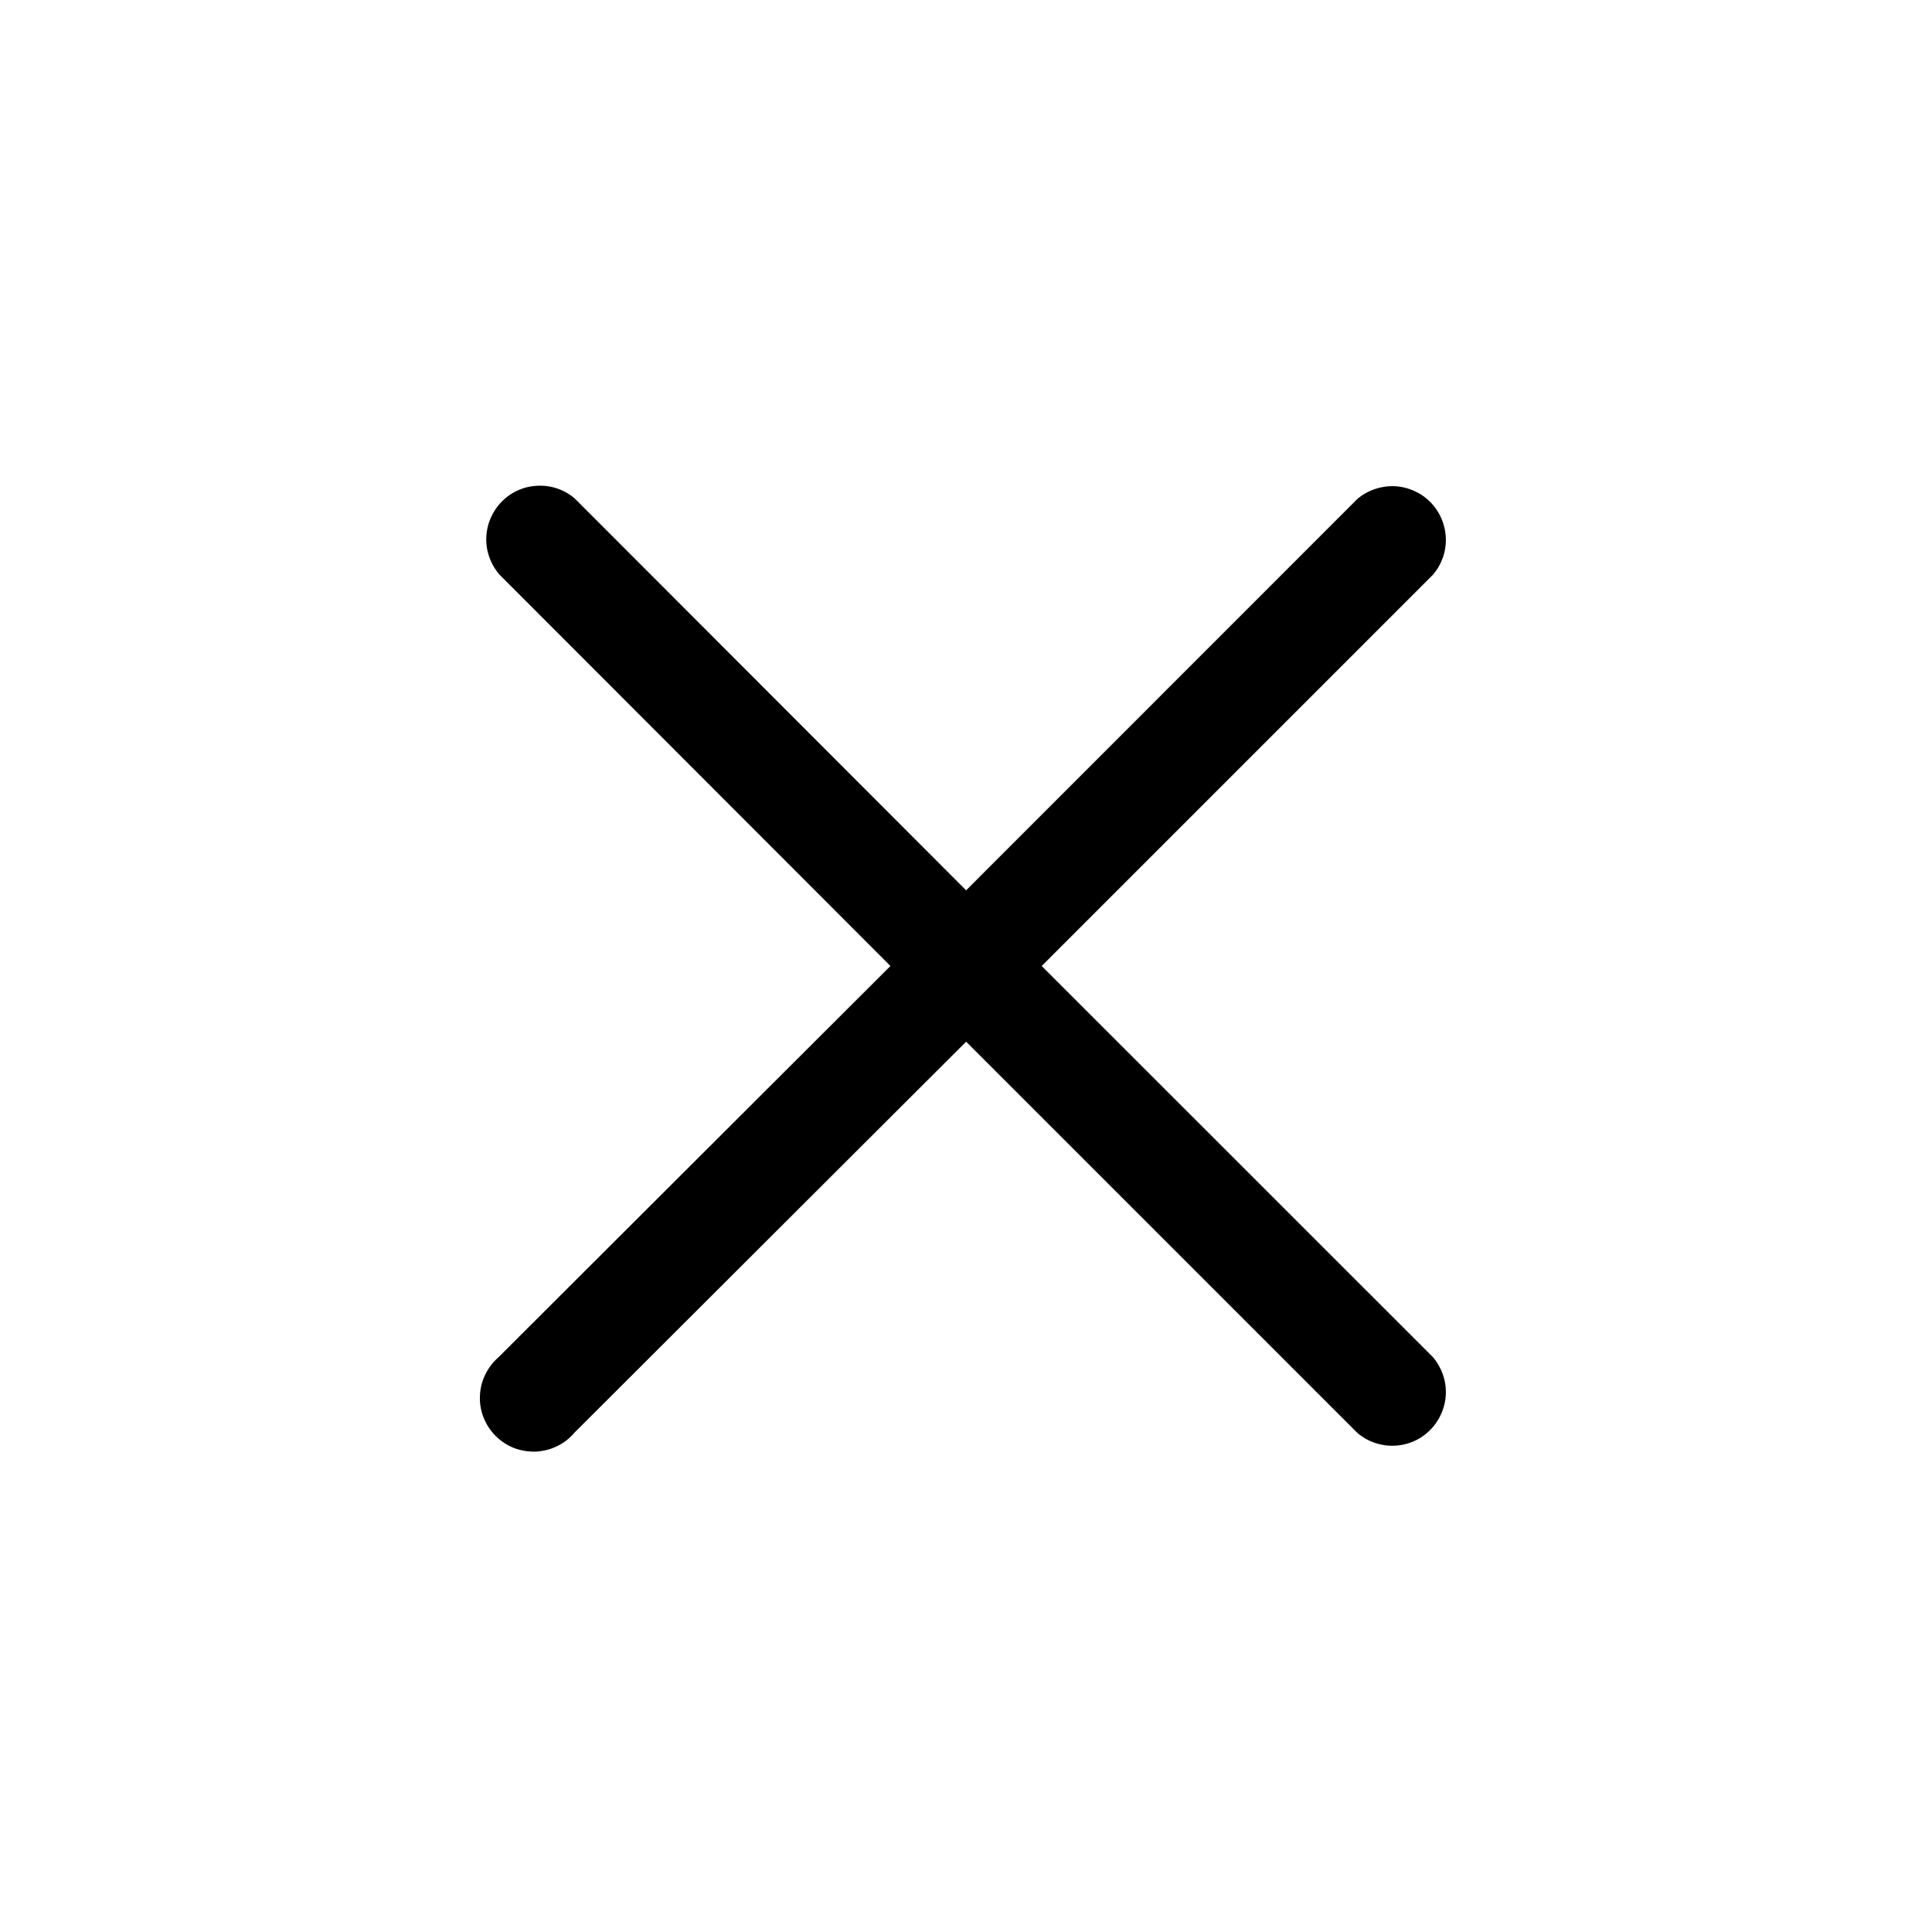 <svg width="17" height="17" viewBox="0 0 17 17" fill="none" xmlns="http://www.w3.org/2000/svg">
<g clip-path="url(#clip0_954_11438)">
<path d="M9.166 8.5L12.609 5.057C12.686 4.967 12.727 4.851 12.722 4.732C12.717 4.613 12.668 4.5 12.584 4.416C12.5 4.332 12.387 4.283 12.268 4.278C12.15 4.274 12.033 4.314 11.943 4.391L8.501 7.834L5.058 4.387C4.968 4.309 4.851 4.269 4.733 4.274C4.614 4.278 4.501 4.327 4.417 4.412C4.333 4.496 4.284 4.608 4.279 4.727C4.274 4.846 4.315 4.962 4.392 5.053L7.835 8.5L4.387 11.942C4.338 11.985 4.298 12.037 4.27 12.095C4.241 12.154 4.225 12.218 4.223 12.283C4.22 12.348 4.231 12.413 4.255 12.473C4.279 12.534 4.315 12.589 4.361 12.635C4.407 12.681 4.462 12.717 4.522 12.741C4.583 12.764 4.648 12.775 4.713 12.773C4.778 12.77 4.842 12.754 4.9 12.726C4.959 12.698 5.011 12.658 5.053 12.608L8.501 9.166L11.943 12.608C12.033 12.685 12.15 12.726 12.268 12.721C12.387 12.717 12.5 12.668 12.584 12.583C12.668 12.499 12.717 12.386 12.722 12.268C12.727 12.149 12.686 12.033 12.609 11.942L9.166 8.5Z" fill="black"/>
</g>
<defs>
<clipPath id="clip0_954_11438">
<rect width="17" height="17" fill="white"/>
</clipPath>
</defs>
</svg>
